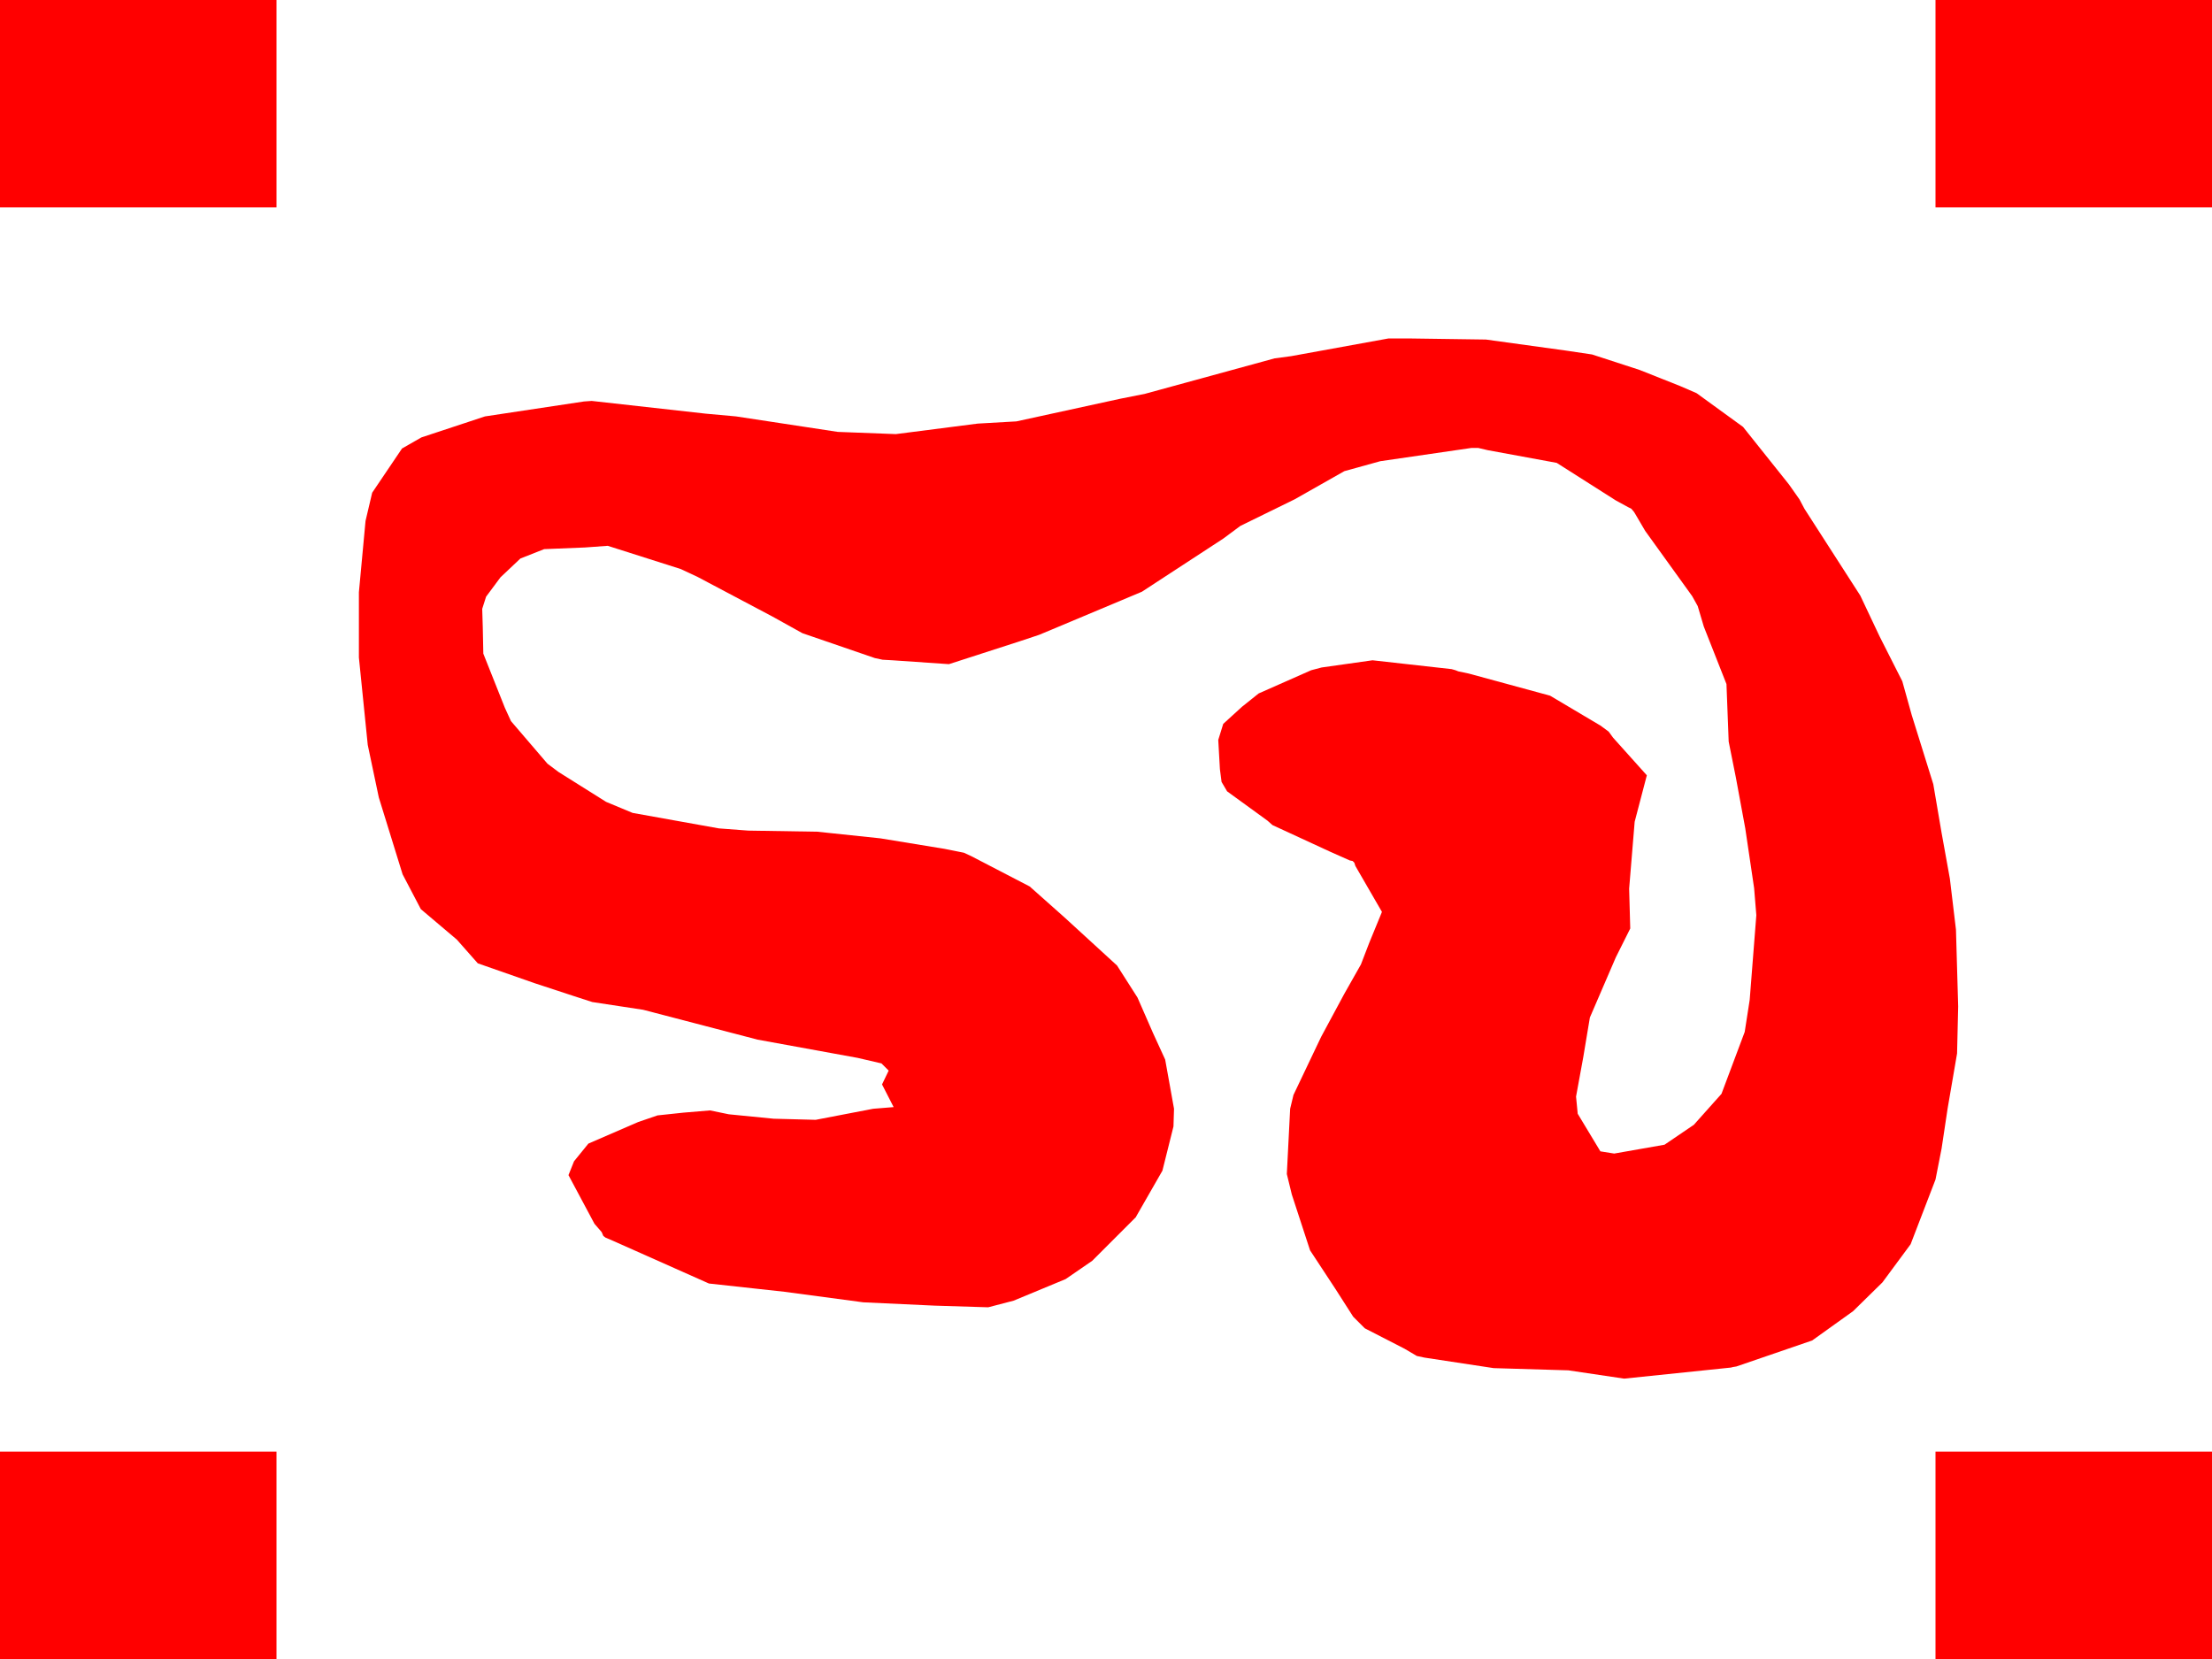 <?xml version="1.0" encoding="UTF-8" standalone="no"?>
<!-- Created with Inkscape (http://www.inkscape.org/) -->

<svg xmlns:dc="http://purl.org/dc/elements/1.1/" xmlns:cc="http://creativecommons.org/ns#" xmlns:rdf="http://www.w3.org/1999/02/22-rdf-syntax-ns#" xmlns:svg="http://www.w3.org/2000/svg" xmlns="http://www.w3.org/2000/svg" xmlns:sodipodi="http://sodipodi.sourceforge.net/DTD/sodipodi-0.dtd" xmlns:inkscape="http://www.inkscape.org/namespaces/inkscape" width="4" height="3" viewBox="0 0 4 3" version="1.1" id="svg871" sodipodi:docname="raw_outline.svg" inkscape:version="0.92.3 (2405546, 2018-03-11)">
  <sodipodi:namedview id="base" pagecolor="#ffffff" bordercolor="#666666" borderopacity="1.0" inkscape:pageopacity="0.0" inkscape:pageshadow="2" inkscape:zoom="63.356765" inkscape:cx="-2.3177264" inkscape:cy="4.3155226" inkscape:document-units="px" inkscape:current-layer="svg871" showgrid="false" inkscape:window-width="1920" inkscape:window-height="1027" inkscape:window-x="0" inkscape:window-y="0" inkscape:window-maximized="1" fit-margin-top="0" fit-margin-left="0" fit-margin-right="0" fit-margin-bottom="0" units="px" />
  <defs id="defs865" />
  <path inkscape:connector-curvature="0" d="M 3.5,2.625 H 4 V 3 H 3.5 Z" style="fill:#ff0000;fill-opacity:1;stroke:none;stroke-width:0.02;stroke-linejoin:round;stroke-opacity:1" inkscape:label="Face:1" id="path1704" />
  <path inkscape:connector-curvature="0" d="M 3.5,0 H 4 V 0.375 H 3.5 Z" style="fill:#ff0000;fill-opacity:1;stroke:none;stroke-width:0.02;stroke-linejoin:round;stroke-opacity:1" inkscape:label="Face:4" id="path1706" />
  <path inkscape:connector-curvature="0" d="M 2.335,0.644 L 2.511,0.612 L 2.546,0.612 L 2.687,0.614 L 2.832,0.634 L 2.879,0.641 L 2.965,0.669 L 3.038,0.698 L 3.068,0.711 L 3.152,0.772 L 3.235,0.876 L 3.254,0.903 L 3.263,0.92 L 3.364,1.077 L 3.399,1.151 L 3.44,1.232 L 3.457,1.293 L 3.496,1.418 L 3.511,1.506 L 3.526,1.589 L 3.537,1.681 L 3.541,1.82 L 3.539,1.905 L 3.522,2.004 L 3.511,2.077 L 3.5,2.133 L 3.455,2.25 L 3.404,2.319 L 3.351,2.371 L 3.277,2.424 L 3.14,2.471 L 3.134,2.472 L 3.13,2.473 L 2.937,2.493 L 2.836,2.478 L 2.701,2.474 L 2.576,2.455 L 2.562,2.452 L 2.54,2.439 L 2.468,2.402 L 2.447,2.381 L 2.415,2.331 L 2.369,2.261 L 2.336,2.16 L 2.327,2.123 L 2.333,2.005 L 2.339,1.98 L 2.389,1.875 L 2.431,1.797 L 2.461,1.744 L 2.476,1.705 L 2.499,1.649 L 2.451,1.566 L 2.449,1.56 L 2.446,1.557 L 2.441,1.556 L 2.405,1.54 L 2.301,1.492 L 2.292,1.484 L 2.219,1.431 L 2.209,1.414 L 2.206,1.391 L 2.203,1.338 L 2.212,1.309 L 2.246,1.278 L 2.276,1.254 L 2.371,1.212 L 2.39,1.207 L 2.482,1.194 L 2.625,1.21 L 2.632,1.212 L 2.637,1.214 L 2.656,1.218 L 2.803,1.258 L 2.894,1.312 L 2.909,1.323 L 2.917,1.334 L 2.978,1.402 L 2.956,1.486 L 2.946,1.607 L 2.948,1.679 L 2.922,1.731 L 2.875,1.84 L 2.863,1.912 L 2.85,1.983 L 2.853,2.014 L 2.894,2.082 L 2.919,2.086 L 3.01,2.07 L 3.063,2.034 L 3.113,1.978 L 3.155,1.866 L 3.164,1.808 L 3.176,1.655 L 3.172,1.606 L 3.156,1.498 L 3.139,1.406 L 3.126,1.341 L 3.122,1.237 L 3.081,1.133 L 3.07,1.096 L 3.06,1.078 L 2.975,0.96 L 2.958,0.931 L 2.955,0.926 L 2.95,0.92 L 2.944,0.917 L 2.922,0.905 L 2.815,0.837 L 2.69,0.814 L 2.673,0.81 L 2.661,0.81 L 2.496,0.834 L 2.431,0.852 L 2.341,0.903 L 2.243,0.951 L 2.212,0.974 L 2.091,1.053 L 2.065,1.07 L 1.903,1.138 L 1.879,1.148 L 1.846,1.159 L 1.716,1.201 L 1.614,1.194 L 1.596,1.193 L 1.582,1.19 L 1.451,1.145 L 1.397,1.115 L 1.261,1.043 L 1.231,1.029 L 1.099,0.987 L 1.058,0.99 L 0.984,0.993 L 0.941,1.01 L 0.905,1.044 L 0.879,1.079 L 0.872,1.101 L 0.873,1.134 L 0.874,1.182 L 0.913,1.28 L 0.924,1.304 L 0.99,1.381 L 1.01,1.396 L 1.096,1.45 L 1.144,1.47 L 1.3,1.498 L 1.353,1.502 L 1.478,1.504 L 1.592,1.516 L 1.708,1.535 L 1.743,1.542 L 1.756,1.548 L 1.862,1.603 L 1.925,1.659 L 2.02,1.746 L 2.057,1.804 L 2.085,1.868 L 2.107,1.916 L 2.123,2.005 L 2.122,2.037 L 2.102,2.117 L 2.055,2.199 L 2.054,2.201 L 2.053,2.202 L 1.975,2.28 L 1.927,2.313 L 1.833,2.352 L 1.787,2.364 L 1.69,2.361 L 1.561,2.355 L 1.419,2.336 L 1.282,2.321 L 1.109,2.244 L 1.095,2.238 L 1.091,2.235 L 1.088,2.228 L 1.075,2.213 L 1.028,2.125 L 1.038,2.1 L 1.064,2.068 L 1.154,2.029 L 1.189,2.017 L 1.236,2.012 L 1.284,2.008 L 1.318,2.015 L 1.399,2.023 L 1.475,2.025 L 1.579,2.005 L 1.616,2.002 L 1.595,1.961 L 1.607,1.936 L 1.594,1.923 L 1.551,1.913 L 1.37,1.88 L 1.163,1.826 L 1.071,1.812 L 1.037,1.801 L 0.967,1.778 L 0.864,1.742 L 0.826,1.699 L 0.761,1.644 L 0.728,1.581 L 0.685,1.442 L 0.665,1.347 L 0.649,1.189 L 0.649,1.071 L 0.661,0.942 L 0.673,0.891 L 0.727,0.811 L 0.762,0.791 L 0.877,0.753 L 1.056,0.726 L 1.07,0.725 L 1.276,0.748 L 1.331,0.753 L 1.515,0.781 L 1.62,0.785 L 1.768,0.766 L 1.838,0.762 L 2.026,0.721 L 2.071,0.712 L 2.305,0.648 Z" style="fill:#ff0000;fill-opacity:1;stroke:none;stroke-width:0.02;stroke-linejoin:round;stroke-opacity:1" inkscape:label="outline" id="outline" />
  <path inkscape:connector-curvature="0" d="M 0,2.625 H 0.5 V 3 H 0 Z" style="fill:#ff0000;fill-opacity:1;stroke:none;stroke-width:0.02;stroke-linejoin:round;stroke-opacity:1" inkscape:label="Face:2" id="path1710" />
  <path inkscape:connector-curvature="0" d="M 0,0 H 0.5 V 0.375 H 0 Z" style="fill:#ff0000;fill-opacity:1;stroke:none;stroke-width:0.02;stroke-linejoin:round;stroke-opacity:1" inkscape:label="Face:3" id="path1712" />
</svg>
